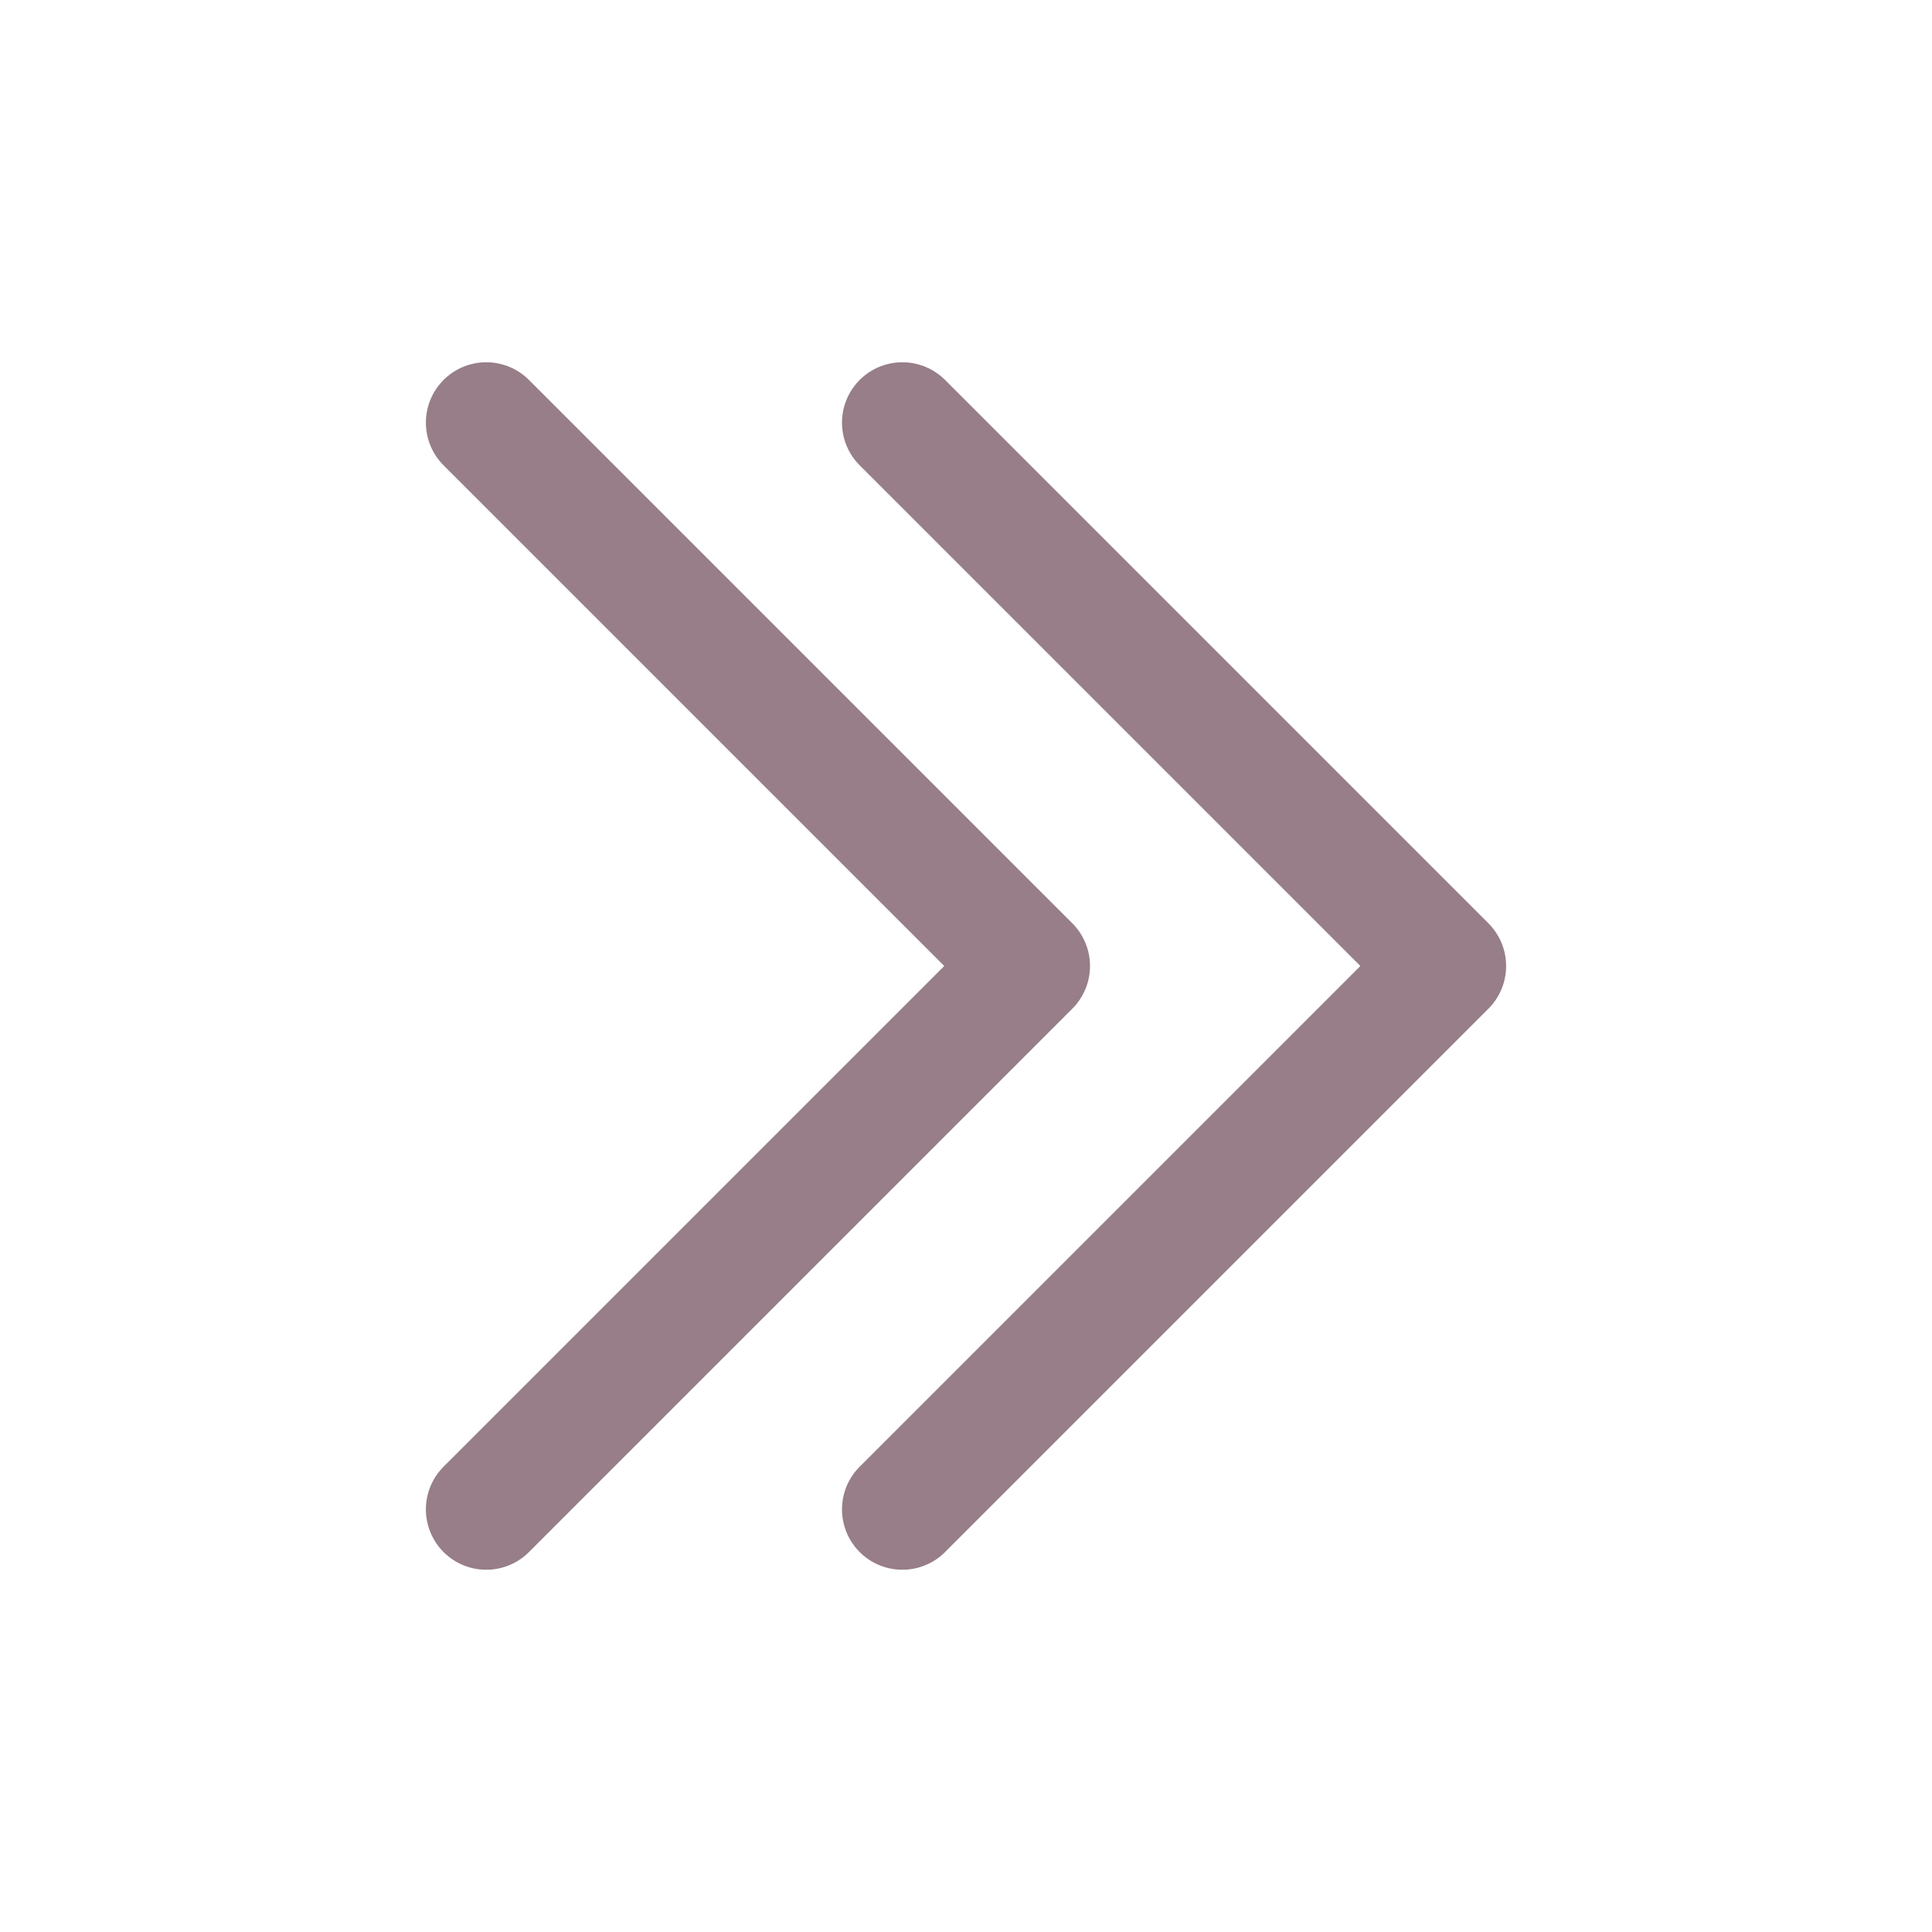 <svg xmlns="http://www.w3.org/2000/svg" width="16" height="16" viewBox="0 0 16 16" fill="none">
<path d="M7.473 12.5L11.973 8L7.473 3.5" stroke="#977E89" stroke-linecap="round" stroke-linejoin="round"/>
<path d="M4.027 12.5L8.527 8L4.027 3.5" stroke="#977E89" stroke-linecap="round" stroke-linejoin="round"/>
</svg>